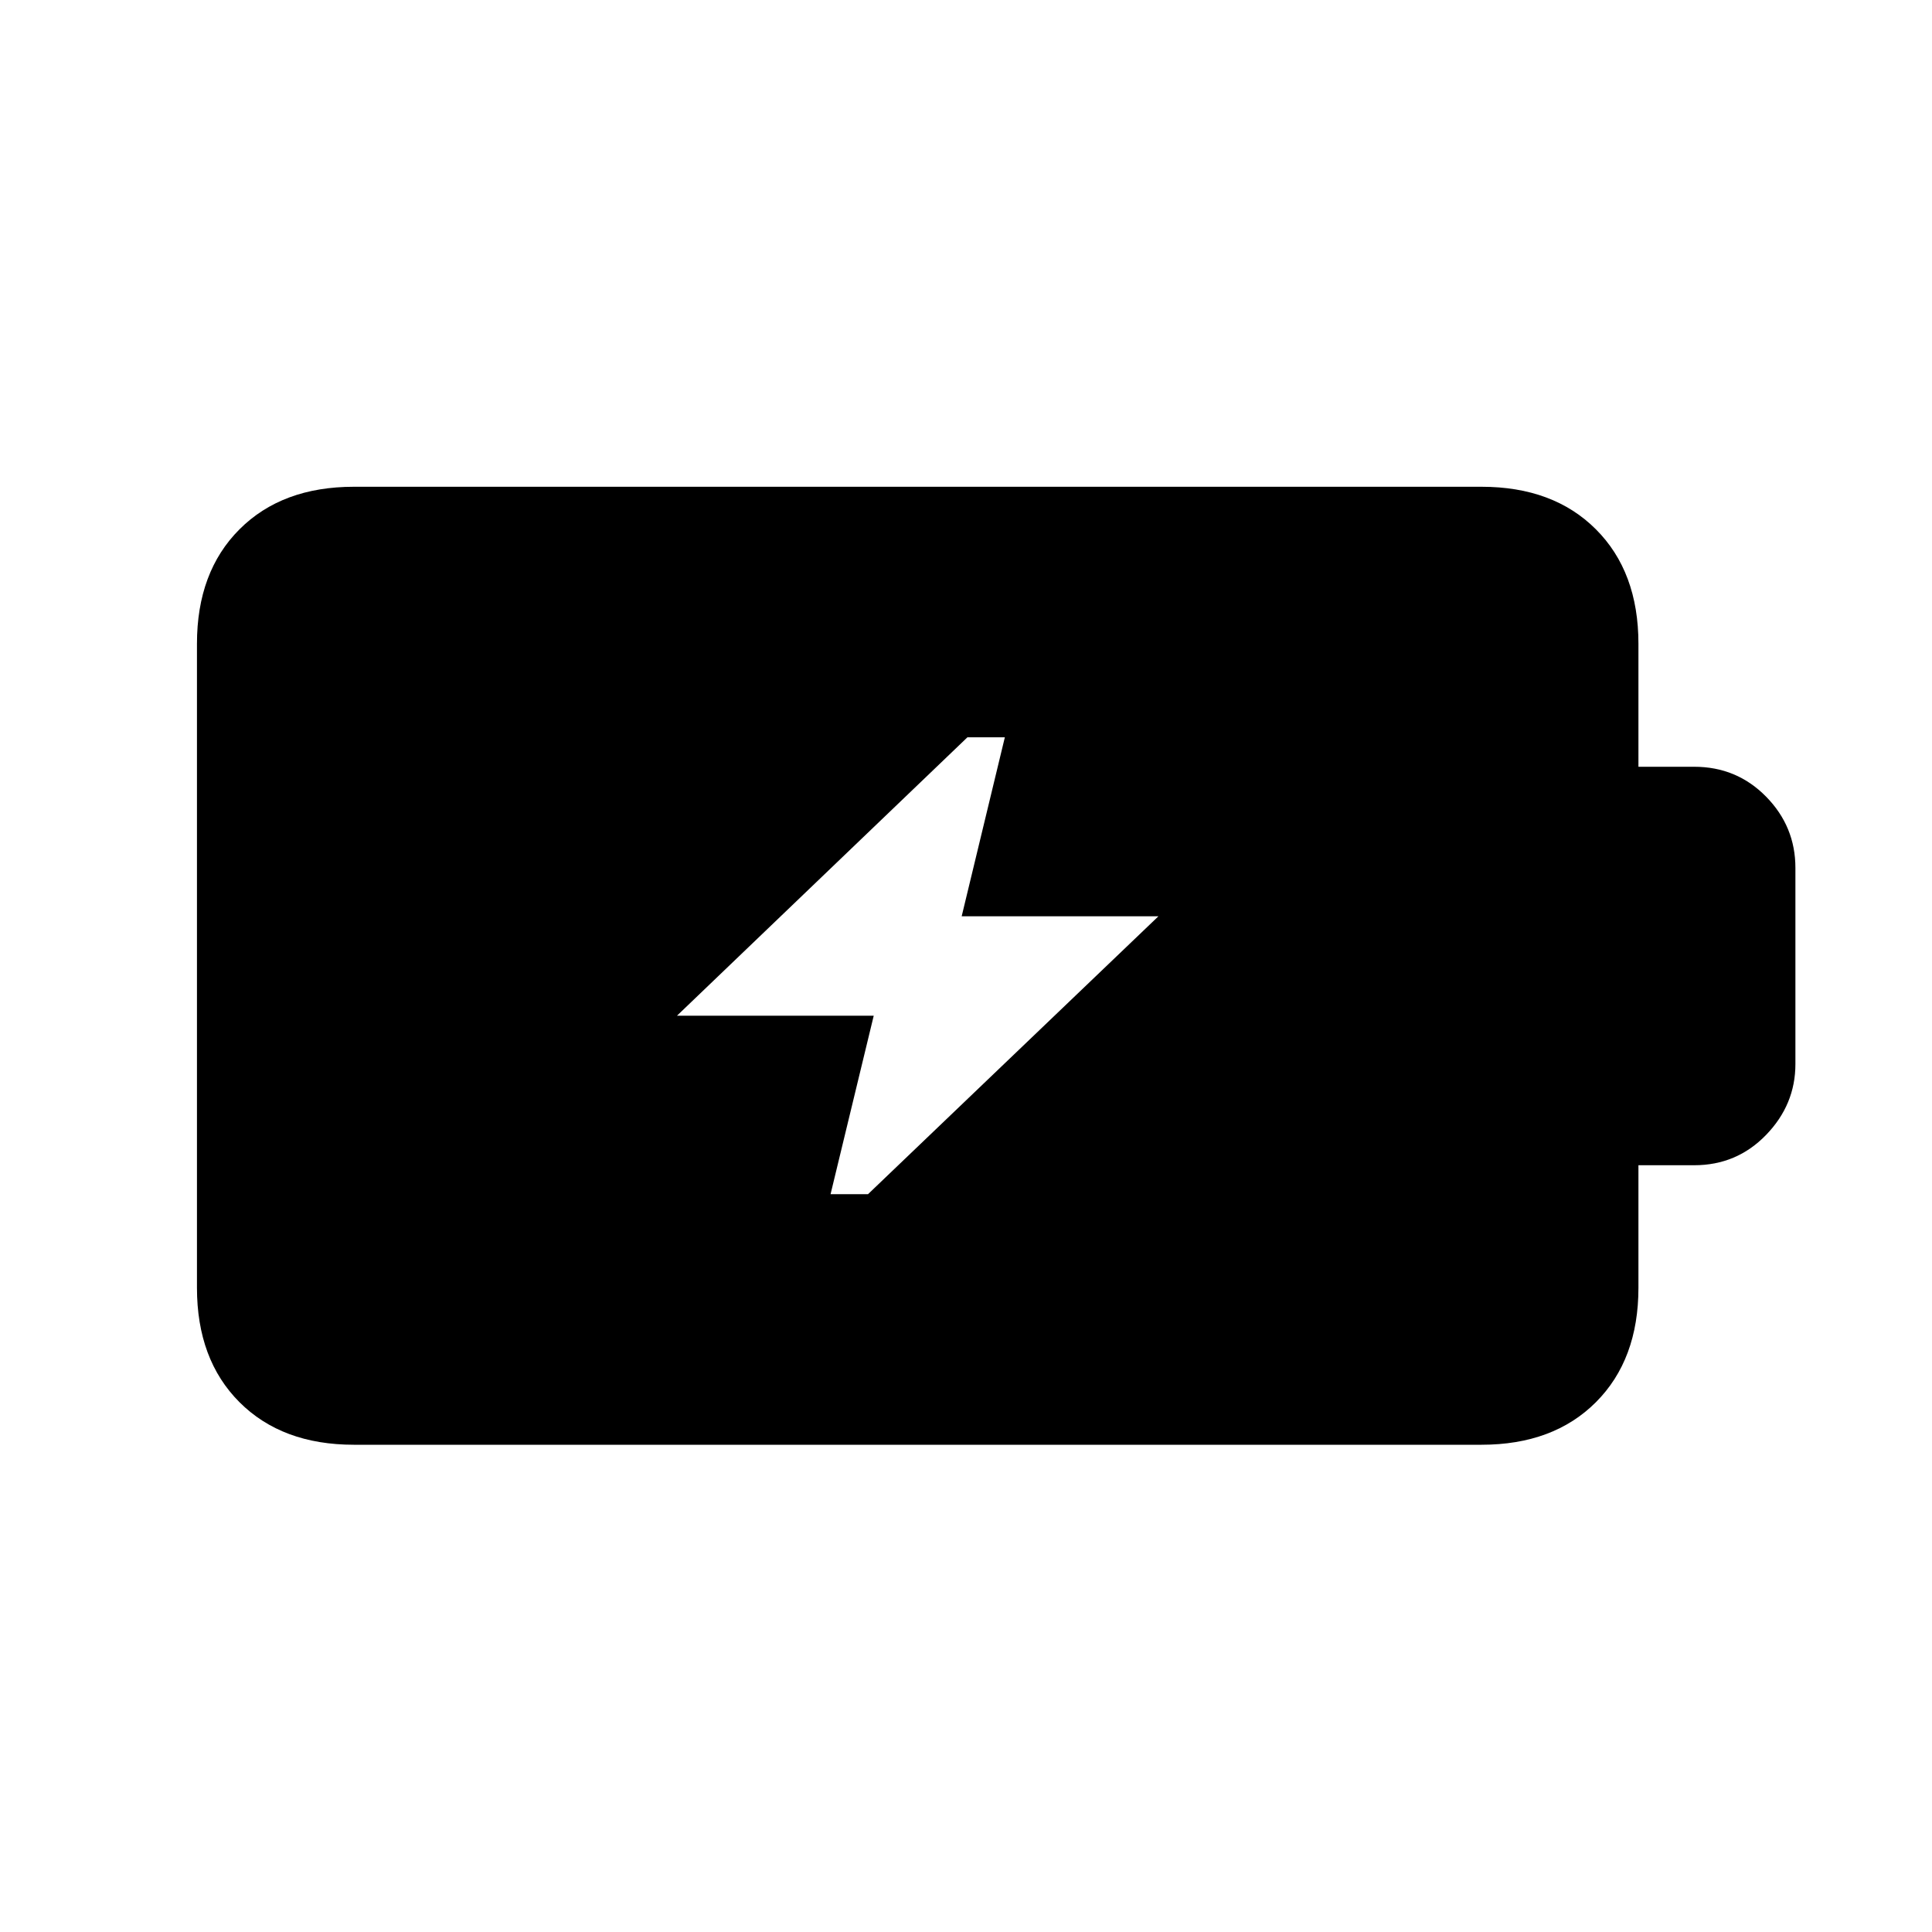 <svg xmlns="http://www.w3.org/2000/svg" height="20" viewBox="0 -960 960 960" width="20"><path d="M412.7-366.61h18.6L575.61-504.7h-97.76l21.45-88.93h-18.6L336.39-455.3h97.76l-21.45 88.69Zm-236.83 124.5q-35.72 0-56.86-21.14t-21.14-56.86v-320.02q0-35.72 21.14-56.86t56.86-21.14h560.26q35.72 0 56.86 21.14t21.14 56.86V-579h27.72q21.11 0 35.69 14.83 14.59 14.82 14.59 35.45v97.44q0 20.17-14.59 35.23Q862.96-381 841.85-381h-27.72v60.89q0 35.72-21.14 56.86t-56.86 21.14H175.87Z"/></svg>